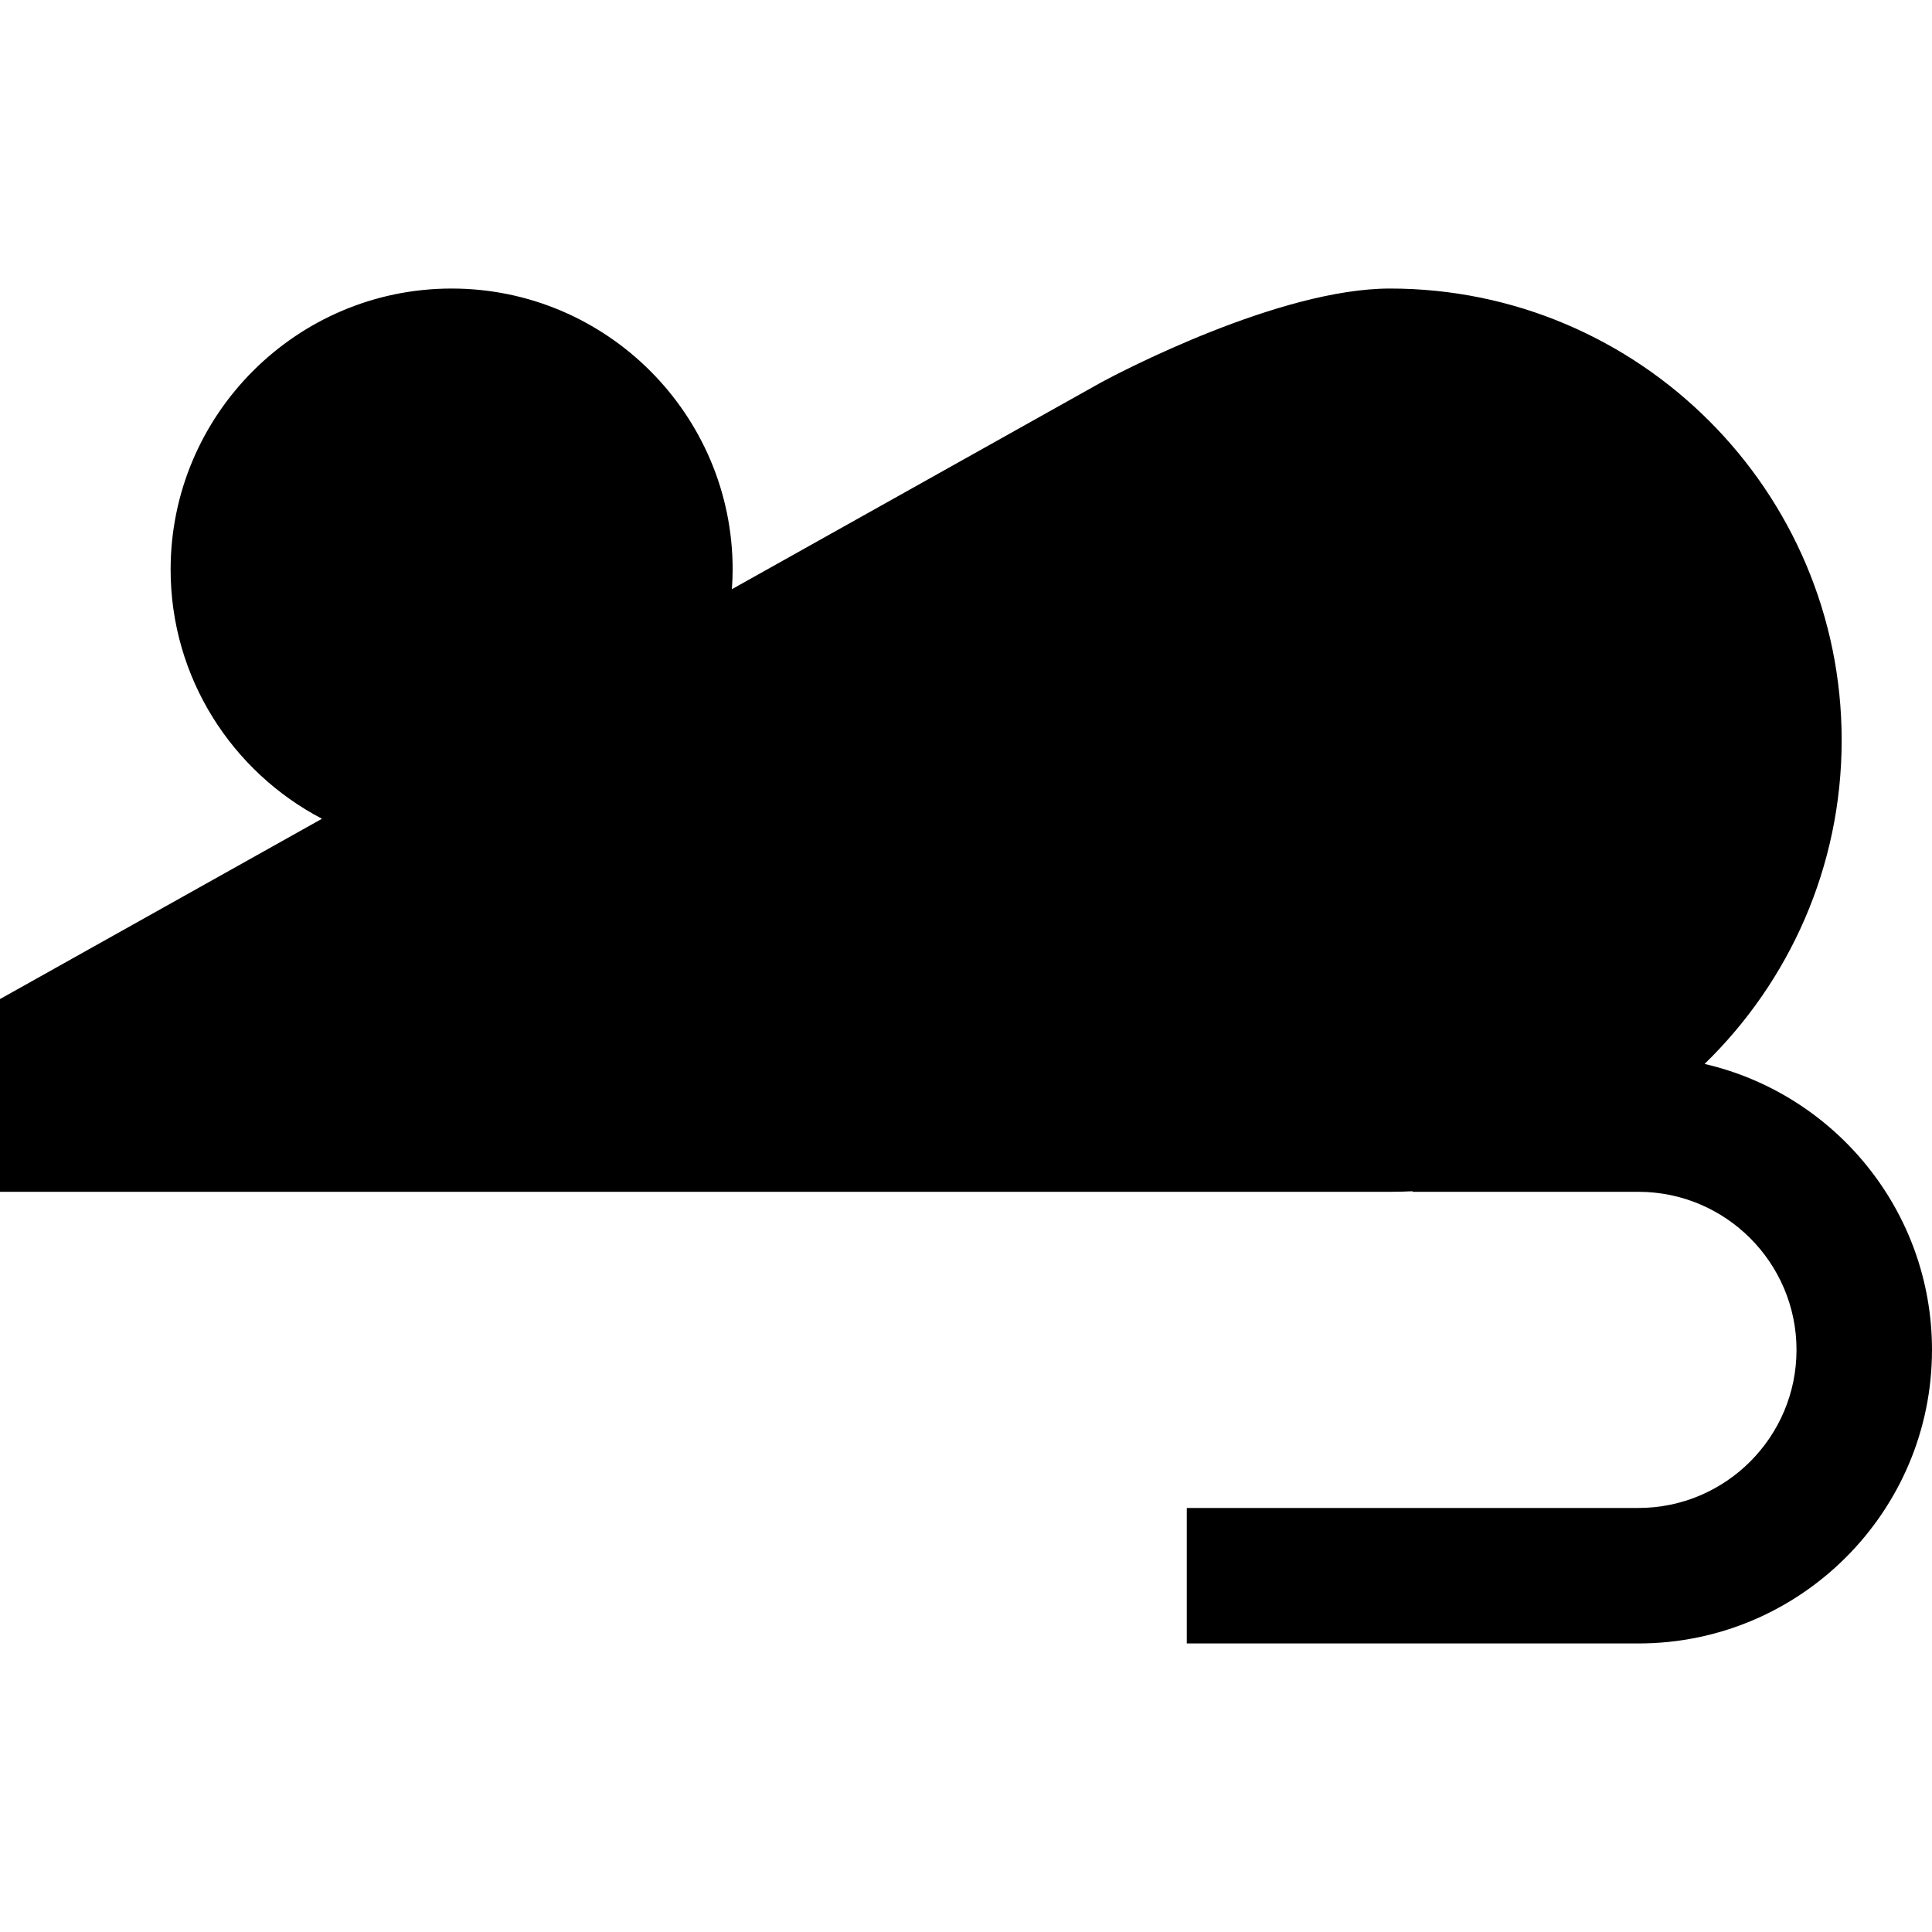 <?xml version="1.0" encoding="iso-8859-1"?>
<!-- Generator: Adobe Illustrator 19.0.0, SVG Export Plug-In . SVG Version: 6.00 Build 0)  -->
<svg xmlns="http://www.w3.org/2000/svg" xmlns:xlink="http://www.w3.org/1999/xlink" version="1.1" id="Layer_1" x="0px" y="0px" viewBox="0 0 512 512" style="enable-background:new 0 0 512 512;" xml:space="preserve">
<g>
	<g>
		<path d="M451.732,281.954c22.392-21.762,36.33-52.18,36.33-85.799c0-65.996-53.691-119.688-119.688-119.688    c-29.338,0-71.589,22.207-76.31,24.74l-98.106,54.938c0.12-1.722,0.202-3.453,0.202-5.205c0-41.065-33.409-74.472-74.472-74.472    c-41.064,0-74.472,33.409-74.472,74.472c0,28.674,16.299,53.598,40.11,66.038L0,264.76v51.084h368.374    c2.007,0,4.001-0.052,5.984-0.15v0.15h59.844c23.099,0,41.891,18.792,41.891,41.891s-18.792,41.891-41.891,41.891H314.514v35.906    h119.688c42.897,0,77.797-34.9,77.797-77.797C512,320.866,486.212,289.928,451.732,281.954z"/>
	</g>
</g>
<g>
</g>
<g>
</g>
<g>
</g>
<g>
</g>
<g>
</g>
<g>
</g>
<g>
</g>
<g>
</g>
<g>
</g>
<g>
</g>
<g>
</g>
<g>
</g>
<g>
</g>
<g>
</g>
<g>
</g>
</svg>
